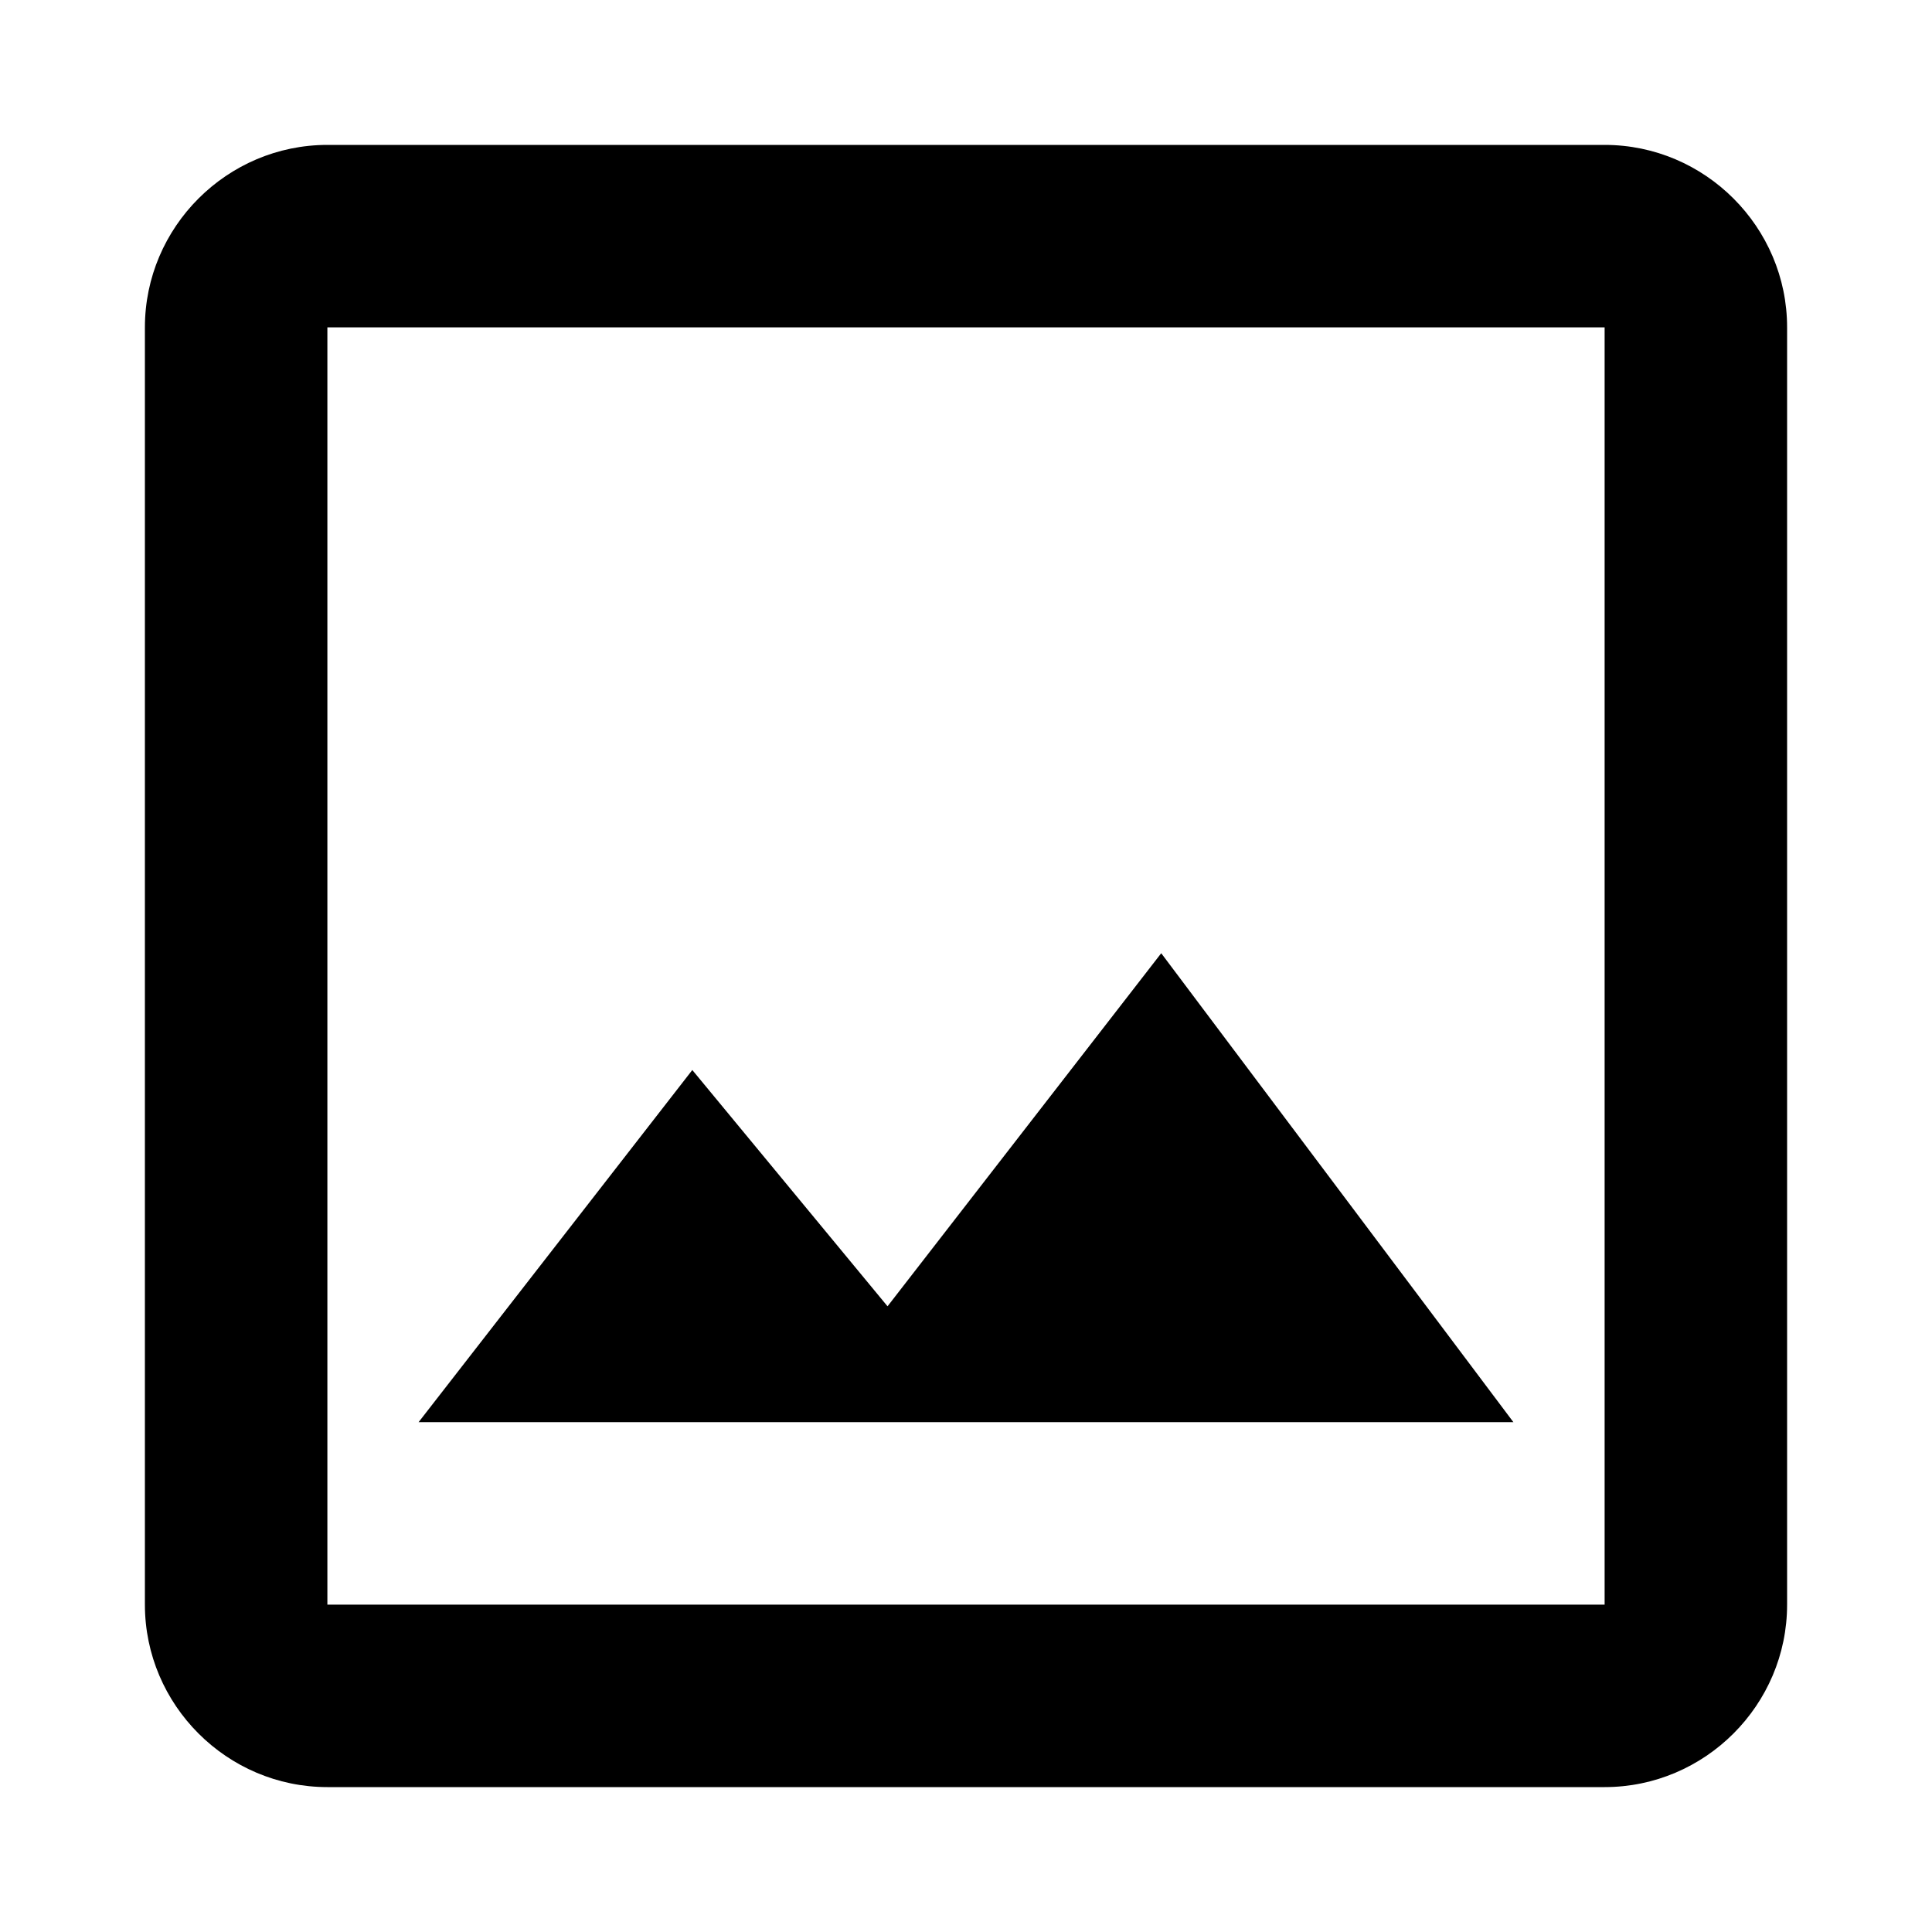 <?xml version="1.0" encoding="UTF-8"?>
<svg width="110px" height="110px" viewBox="15 15 80 80" version="1.1" xmlns="http://www.w3.org/2000/svg" xmlns:xlink="http://www.w3.org/1999/xlink">
    <g id="viz_image" stroke="none" stroke-width="1" fill="none" fill-rule="evenodd">
        <path d="M81.444,28.556 L81.444,81.444 L28.556,81.444 L28.556,28.556 L81.444,28.556 M81.444,21 L28.556,21 C24.4,21 21,24.4 21,28.556 L21,81.444 C21,85.6 24.4,89 28.556,89 L81.444,89 C85.6,89 89,85.6 89,81.444 L89,28.556 C89,24.4 85.6,21 81.444,21 Z M63.084,54.471 L51.751,69.091 L43.667,59.307 L32.333,73.889 L77.667,73.889 L63.084,54.471 Z" id="Shape" fill="currentColor" fill-rule="nonzero"></path>
    </g>
</svg>
